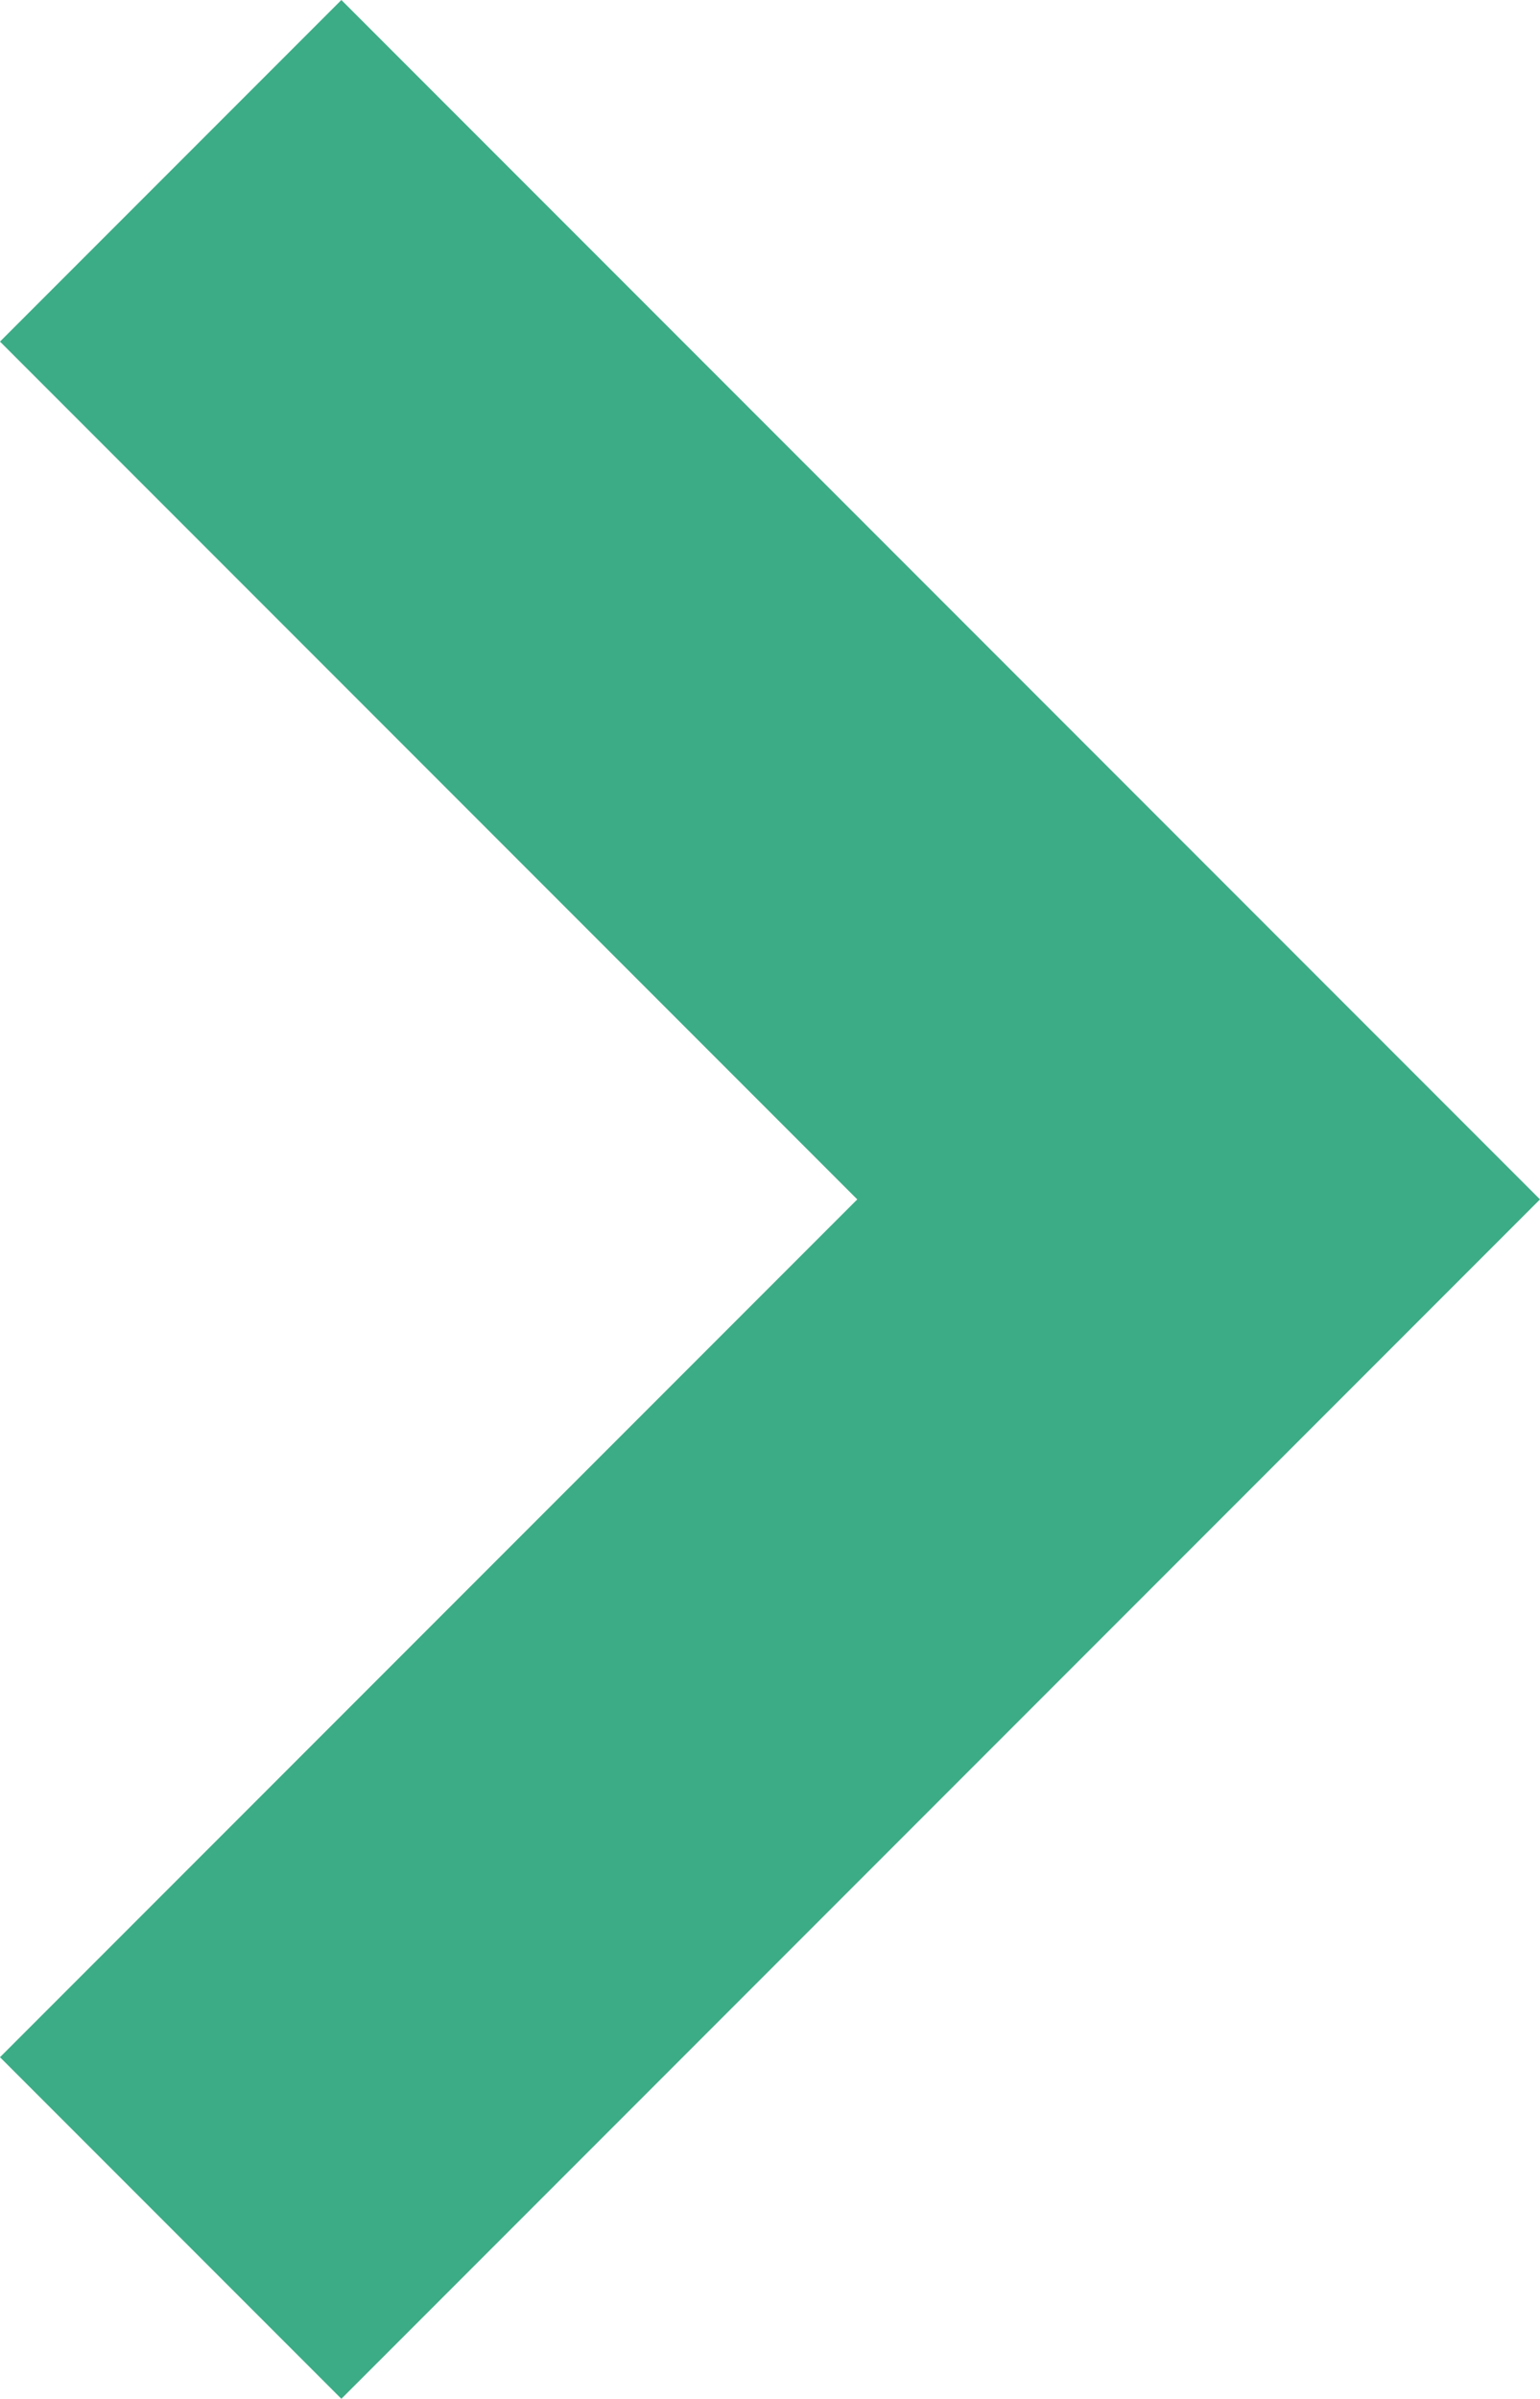 <svg xmlns="http://www.w3.org/2000/svg" viewBox="0 0 6 9.34"><defs><style>.cls-1{fill:#3cac87;}</style></defs><g id="圖層_2" data-name="圖層 2"><g id="圖層_1-2" data-name="圖層 1"><polygon class="cls-1" points="1.33 9.34 0 8.01 3.34 4.67 0 1.33 1.33 0 6 4.67 1.33 9.34"/></g></g></svg>
